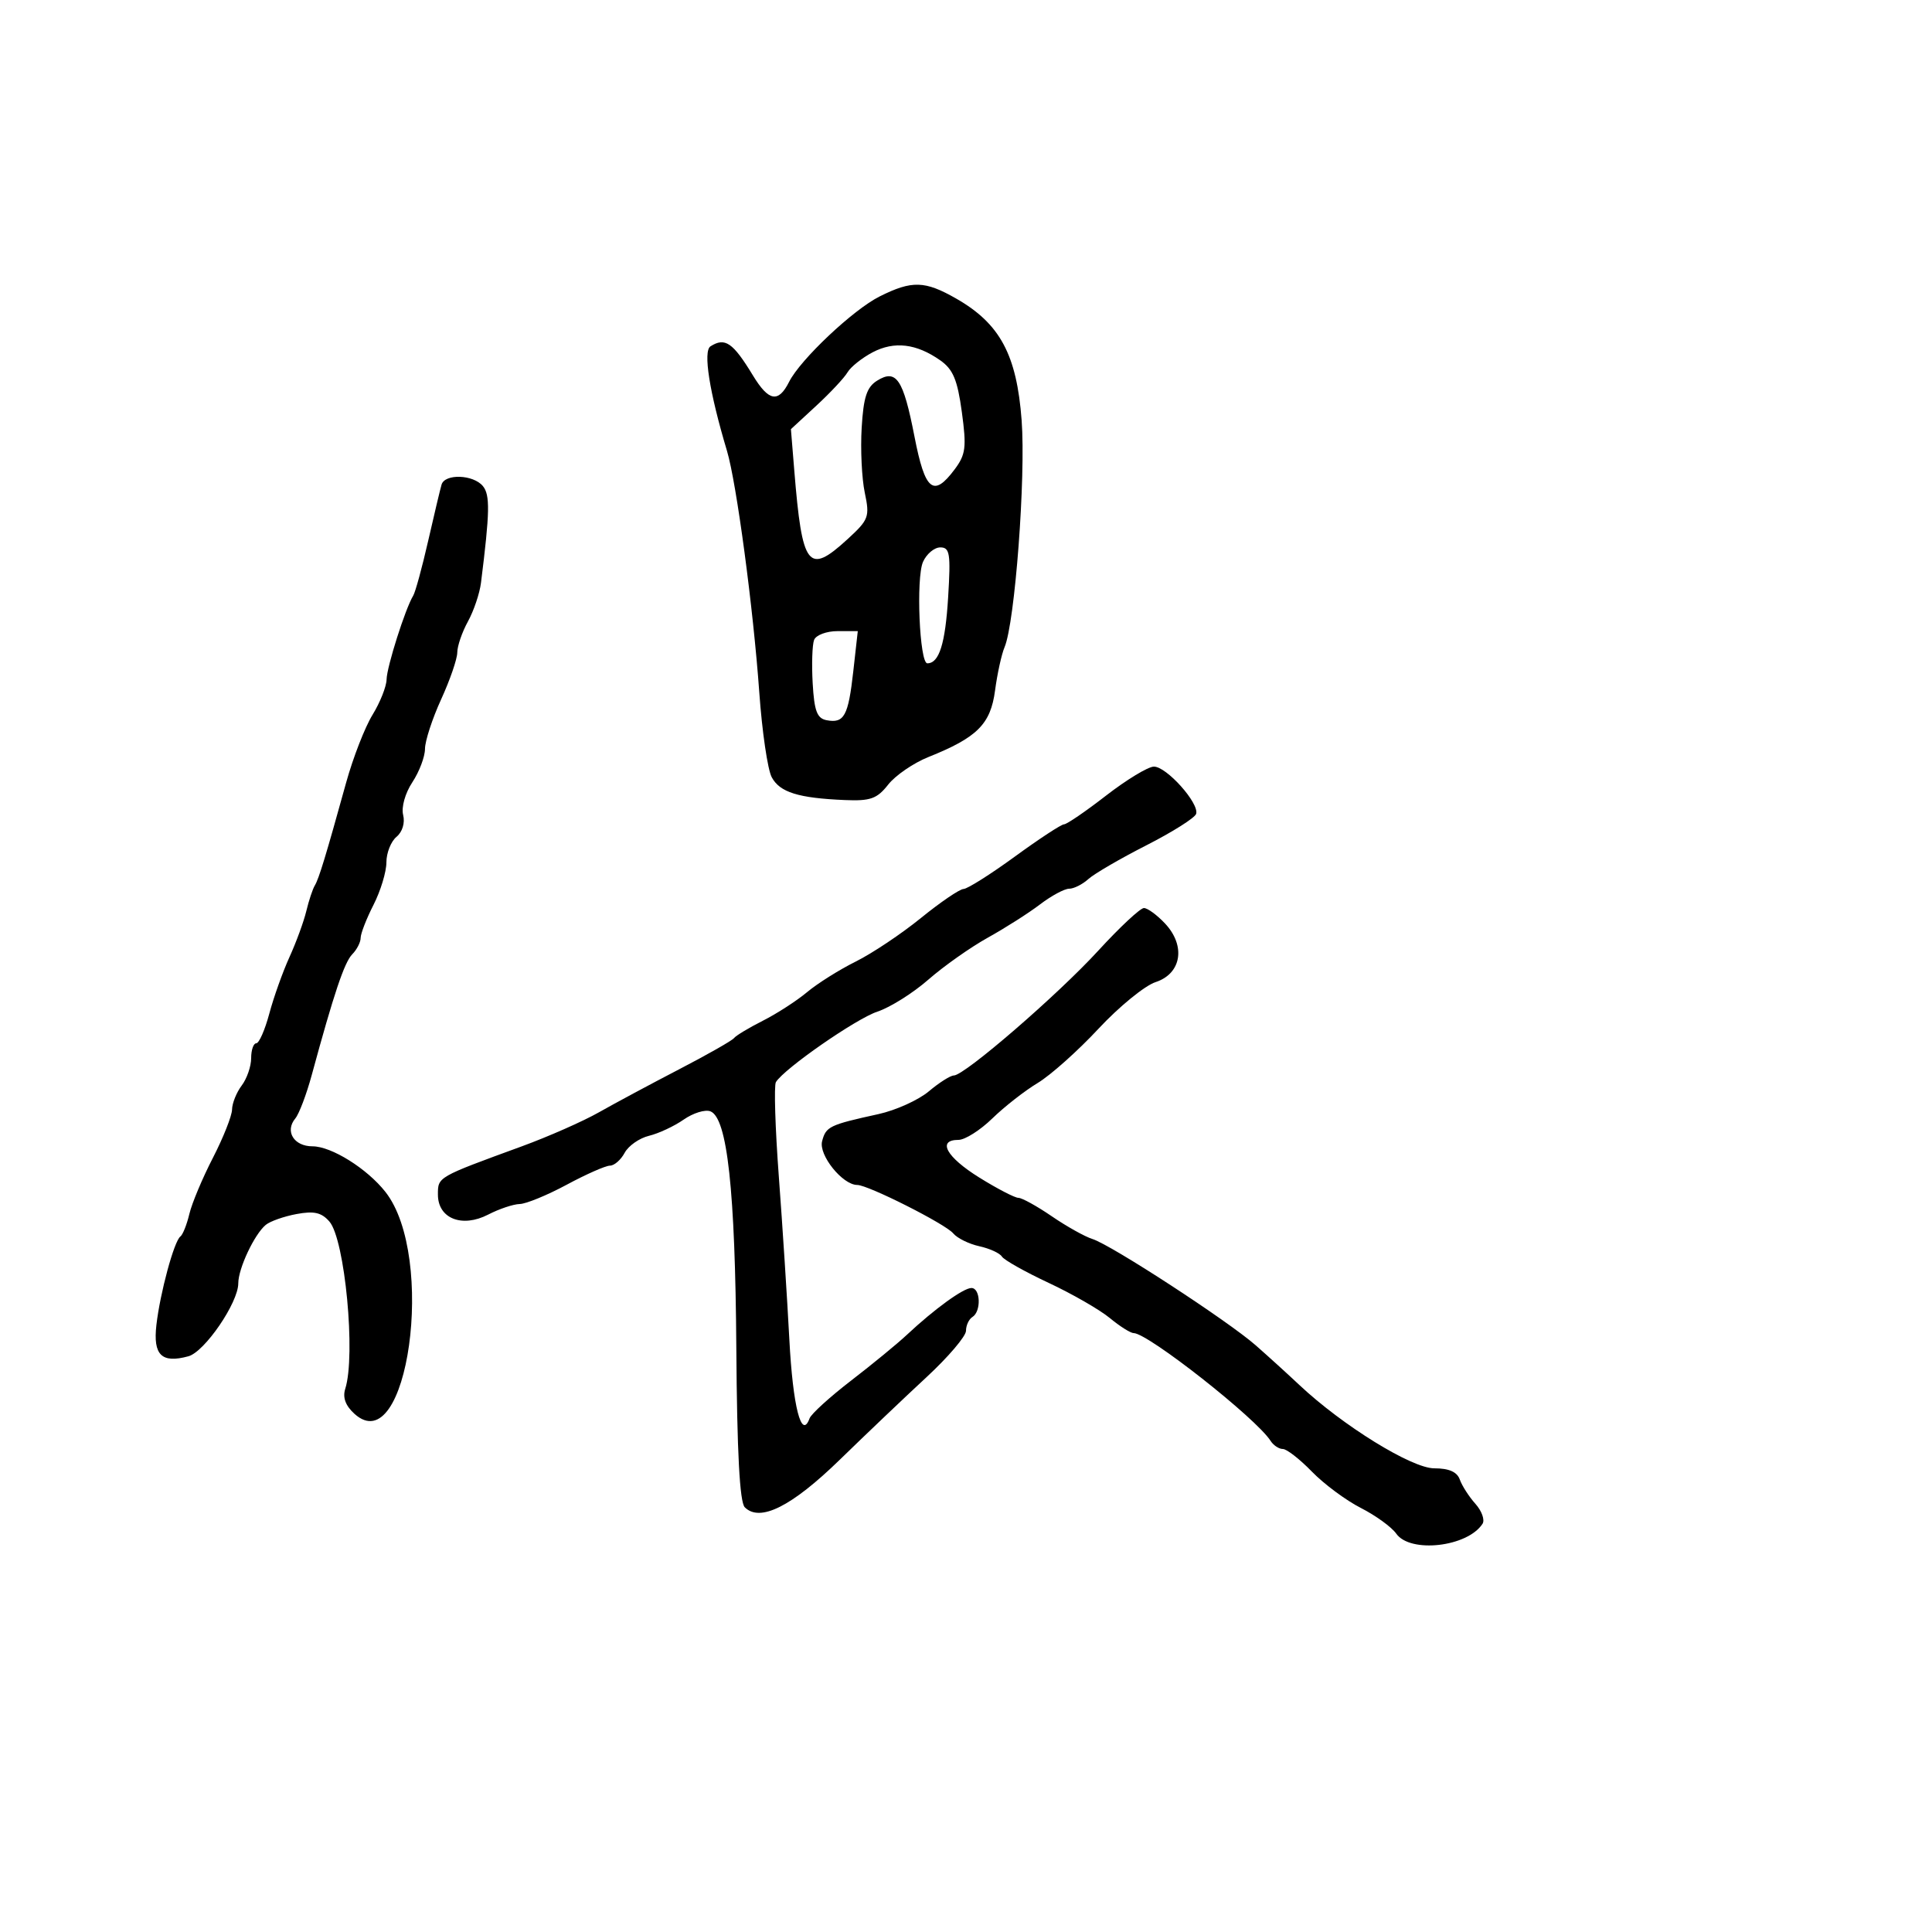 <svg xmlns="http://www.w3.org/2000/svg" width="300" height="300" viewBox="0 0 300 300" version="1.1">
	<path d="M 136.602 46.025 C 132.494 48.075, 124.279 55.821, 122.532 59.292 C 120.865 62.603, 119.370 62.338, 116.913 58.297 C 113.801 53.177, 112.583 52.342, 110.324 53.778 C 109.148 54.527, 110.151 60.889, 112.882 70 C 114.361 74.936, 116.977 94.487, 117.902 107.520 C 118.332 113.582, 119.201 119.508, 119.834 120.689 C 121.087 123.030, 123.964 123.928, 131.187 124.232 C 135.169 124.400, 136.182 124.038, 137.918 121.831 C 139.043 120.402, 141.858 118.474, 144.174 117.547 C 151.745 114.518, 153.819 112.446, 154.511 107.223 C 154.856 104.625, 155.519 101.600, 155.985 100.500 C 157.598 96.695, 159.301 74.082, 158.639 65.262 C 157.875 55.084, 155.285 50.260, 148.500 46.376 C 143.613 43.579, 141.622 43.520, 136.602 46.025 M 135.500 54.707 C 133.850 55.574, 132.095 56.974, 131.601 57.819 C 131.106 58.665, 128.927 60.995, 126.757 62.998 L 122.813 66.640 123.337 73.070 C 124.561 88.113, 125.494 89.323, 131.576 83.750 C 134.914 80.691, 135.073 80.264, 134.281 76.500 C 133.818 74.300, 133.601 69.773, 133.799 66.441 C 134.082 61.667, 134.591 60.112, 136.197 59.109 C 139.182 57.245, 140.263 58.862, 142 67.790 C 143.645 76.243, 144.941 77.298, 148.246 72.873 C 149.961 70.575, 150.100 69.459, 149.354 63.976 C 148.672 58.973, 147.995 57.353, 146 55.952 C 142.288 53.346, 138.864 52.939, 135.500 54.707 M 68.565 75.250 C 68.361 75.938, 67.424 79.875, 66.483 84 C 65.543 88.125, 64.497 91.950, 64.159 92.500 C 62.944 94.479, 60.065 103.543, 60.029 105.500 C 60.009 106.600, 59.026 109.075, 57.844 111 C 56.662 112.925, 54.823 117.650, 53.756 121.500 C 50.582 132.958, 49.520 136.445, 48.882 137.500 C 48.549 138.050, 47.956 139.834, 47.565 141.465 C 47.174 143.096, 45.999 146.308, 44.953 148.603 C 43.908 150.898, 42.497 154.851, 41.819 157.388 C 41.140 159.924, 40.229 162, 39.793 162 C 39.357 162, 39 163.039, 39 164.309 C 39 165.579, 38.339 167.491, 37.532 168.559 C 36.724 169.626, 36.049 171.306, 36.032 172.291 C 36.014 173.276, 34.676 176.651, 33.058 179.791 C 31.439 182.931, 29.795 186.850, 29.404 188.500 C 29.012 190.150, 28.385 191.725, 28.011 192 C 27.036 192.715, 24.857 200.755, 24.286 205.743 C 23.750 210.422, 25.094 211.737, 29.252 210.603 C 31.782 209.913, 37 202.283, 37 199.274 C 37 196.974, 39.501 191.657, 41.271 190.195 C 41.947 189.636, 44.089 188.882, 46.031 188.519 C 48.762 188.009, 49.922 188.272, 51.149 189.680 C 53.559 192.444, 55.266 210.437, 53.612 215.647 C 53.181 217.006, 53.648 218.276, 55.044 219.540 C 63.314 227.024, 67.761 195.139, 59.850 185.082 C 57.001 181.460, 51.466 178, 48.522 178 C 45.642 178, 44.200 175.668, 45.851 173.680 C 46.442 172.968, 47.591 169.936, 48.404 166.943 C 51.846 154.275, 53.474 149.423, 54.699 148.179 C 55.415 147.452, 56 146.309, 56 145.640 C 56 144.971, 56.900 142.658, 58 140.500 C 59.100 138.342, 60 135.377, 60 133.911 C 60 132.445, 60.704 130.661, 61.564 129.947 C 62.486 129.181, 62.912 127.784, 62.600 126.544 C 62.299 125.342, 62.911 123.166, 64.029 121.469 C 65.106 119.836, 65.990 117.501, 65.993 116.280 C 65.997 115.058, 67.125 111.600, 68.500 108.594 C 69.875 105.588, 71.003 102.312, 71.006 101.314 C 71.010 100.316, 71.754 98.150, 72.661 96.500 C 73.568 94.850, 74.480 92.150, 74.687 90.500 C 76.066 79.508, 76.118 76.847, 74.976 75.471 C 73.487 73.677, 69.079 73.525, 68.565 75.250 M 143.324 87.250 C 142.221 89.738, 142.786 103, 143.994 103 C 145.830 103, 146.784 99.974, 147.226 92.750 C 147.641 85.955, 147.492 85, 146.010 85 C 145.081 85, 143.872 86.013, 143.324 87.250 M 126.412 99.369 C 126.123 100.122, 126.024 103.156, 126.193 106.110 C 126.439 110.408, 126.871 111.552, 128.356 111.834 C 131.081 112.353, 131.721 111.181, 132.497 104.250 L 133.196 98 130.067 98 C 128.340 98, 126.702 98.614, 126.412 99.369 M 171.748 123.540 C 168.584 125.993, 165.650 128, 165.227 128 C 164.803 128, 161.371 130.250, 157.599 133 C 153.827 135.750, 150.236 138.018, 149.620 138.041 C 149.004 138.063, 146.025 140.091, 143 142.548 C 139.975 145.005, 135.420 148.049, 132.878 149.311 C 130.337 150.573, 126.941 152.707, 125.332 154.053 C 123.723 155.399, 120.628 157.400, 118.453 158.500 C 116.279 159.600, 114.264 160.813, 113.975 161.196 C 113.686 161.578, 109.861 163.754, 105.475 166.030 C 101.089 168.307, 95.475 171.317, 93 172.720 C 90.525 174.123, 85.125 176.504, 81 178.013 C 67.865 182.815, 68 182.738, 68 185.497 C 68 189.213, 71.746 190.700, 75.812 188.597 C 77.511 187.719, 79.711 186.982, 80.700 186.960 C 81.690 186.938, 84.975 185.589, 88 183.961 C 91.025 182.332, 94.047 181, 94.715 181 C 95.383 181, 96.408 180.105, 96.994 179.012 C 97.579 177.918, 99.282 176.728, 100.779 176.366 C 102.275 176.004, 104.697 174.872, 106.159 173.851 C 107.622 172.829, 109.489 172.250, 110.309 172.565 C 112.934 173.572, 114.164 184.793, 114.335 209.302 C 114.449 225.566, 114.858 233.259, 115.651 234.052 C 118.006 236.405, 122.929 233.940, 130.401 226.666 C 134.449 222.725, 140.515 216.951, 143.881 213.836 C 147.246 210.720, 150 207.484, 150 206.645 C 150 205.805, 150.450 204.840, 151 204.500 C 152.386 203.643, 152.260 200, 150.844 200 C 149.596 200, 145.117 203.247, 140.818 207.269 C 139.343 208.649, 135.444 211.850, 132.154 214.382 C 128.864 216.913, 125.964 219.551, 125.711 220.242 C 124.458 223.661, 123.117 218.432, 122.570 208 C 122.238 201.675, 121.504 190.303, 120.938 182.728 C 120.372 175.154, 120.167 168.539, 120.482 168.029 C 121.788 165.915, 132.941 158.175, 136.255 157.081 C 138.222 156.432, 141.782 154.193, 144.166 152.106 C 146.550 150.020, 150.706 147.088, 153.402 145.591 C 156.098 144.094, 159.741 141.774, 161.496 140.435 C 163.252 139.096, 165.286 138, 166.016 138 C 166.745 138, 168.087 137.326, 168.998 136.502 C 169.909 135.678, 173.969 133.315, 178.022 131.252 C 182.074 129.188, 185.546 126.994, 185.736 126.376 C 186.244 124.729, 181.102 118.993, 179.161 119.040 C 178.247 119.063, 174.912 121.088, 171.748 123.540 M 170.551 147.604 C 164.237 154.495, 149.769 167, 148.112 167 C 147.585 167, 145.837 168.108, 144.228 169.462 C 142.618 170.816, 139.096 172.408, 136.401 172.999 C 128.784 174.669, 128.253 174.925, 127.655 177.212 C 127.095 179.353, 130.833 184, 133.115 184 C 134.796 184, 146.799 190.053, 148.010 191.512 C 148.630 192.259, 150.452 193.160, 152.058 193.513 C 153.663 193.865, 155.245 194.588, 155.573 195.118 C 155.901 195.648, 159.168 197.487, 162.834 199.203 C 166.501 200.919, 170.772 203.376, 172.327 204.662 C 173.881 205.948, 175.546 207, 176.027 207 C 178.250 207, 195.069 220.237, 197.300 223.743 C 197.740 224.434, 198.594 225, 199.199 225 C 199.803 225, 201.831 226.579, 203.705 228.508 C 205.579 230.438, 209 232.978, 211.306 234.152 C 213.613 235.327, 216.088 237.123, 216.807 238.144 C 218.978 241.229, 227.869 240.215, 230.204 236.616 C 230.591 236.019, 230.096 234.624, 229.103 233.515 C 228.110 232.407, 227.020 230.713, 226.680 229.750 C 226.258 228.554, 225.001 228, 222.709 228 C 219.213 228, 208.464 221.359, 201.768 215.062 C 199.971 213.371, 196.925 210.604, 195 208.912 C 190.672 205.109, 172.549 193.305, 169.638 192.395 C 168.462 192.027, 165.619 190.438, 163.320 188.863 C 161.021 187.288, 158.688 186, 158.136 186 C 157.584 186, 154.853 184.583, 152.066 182.851 C 146.944 179.666, 145.470 177, 148.833 177 C 149.842 177, 152.204 175.503, 154.083 173.674 C 155.963 171.844, 159.133 169.366, 161.129 168.167 C 163.124 166.968, 167.374 163.177, 170.572 159.743 C 173.770 156.310, 177.762 153.050, 179.443 152.500 C 183.469 151.183, 184.161 146.865, 180.902 143.396 C 179.664 142.078, 178.190 141, 177.627 141 C 177.064 141, 173.880 143.972, 170.551 147.604" stroke="none" fill="black" fill-rule="evenodd"/>
</svg>